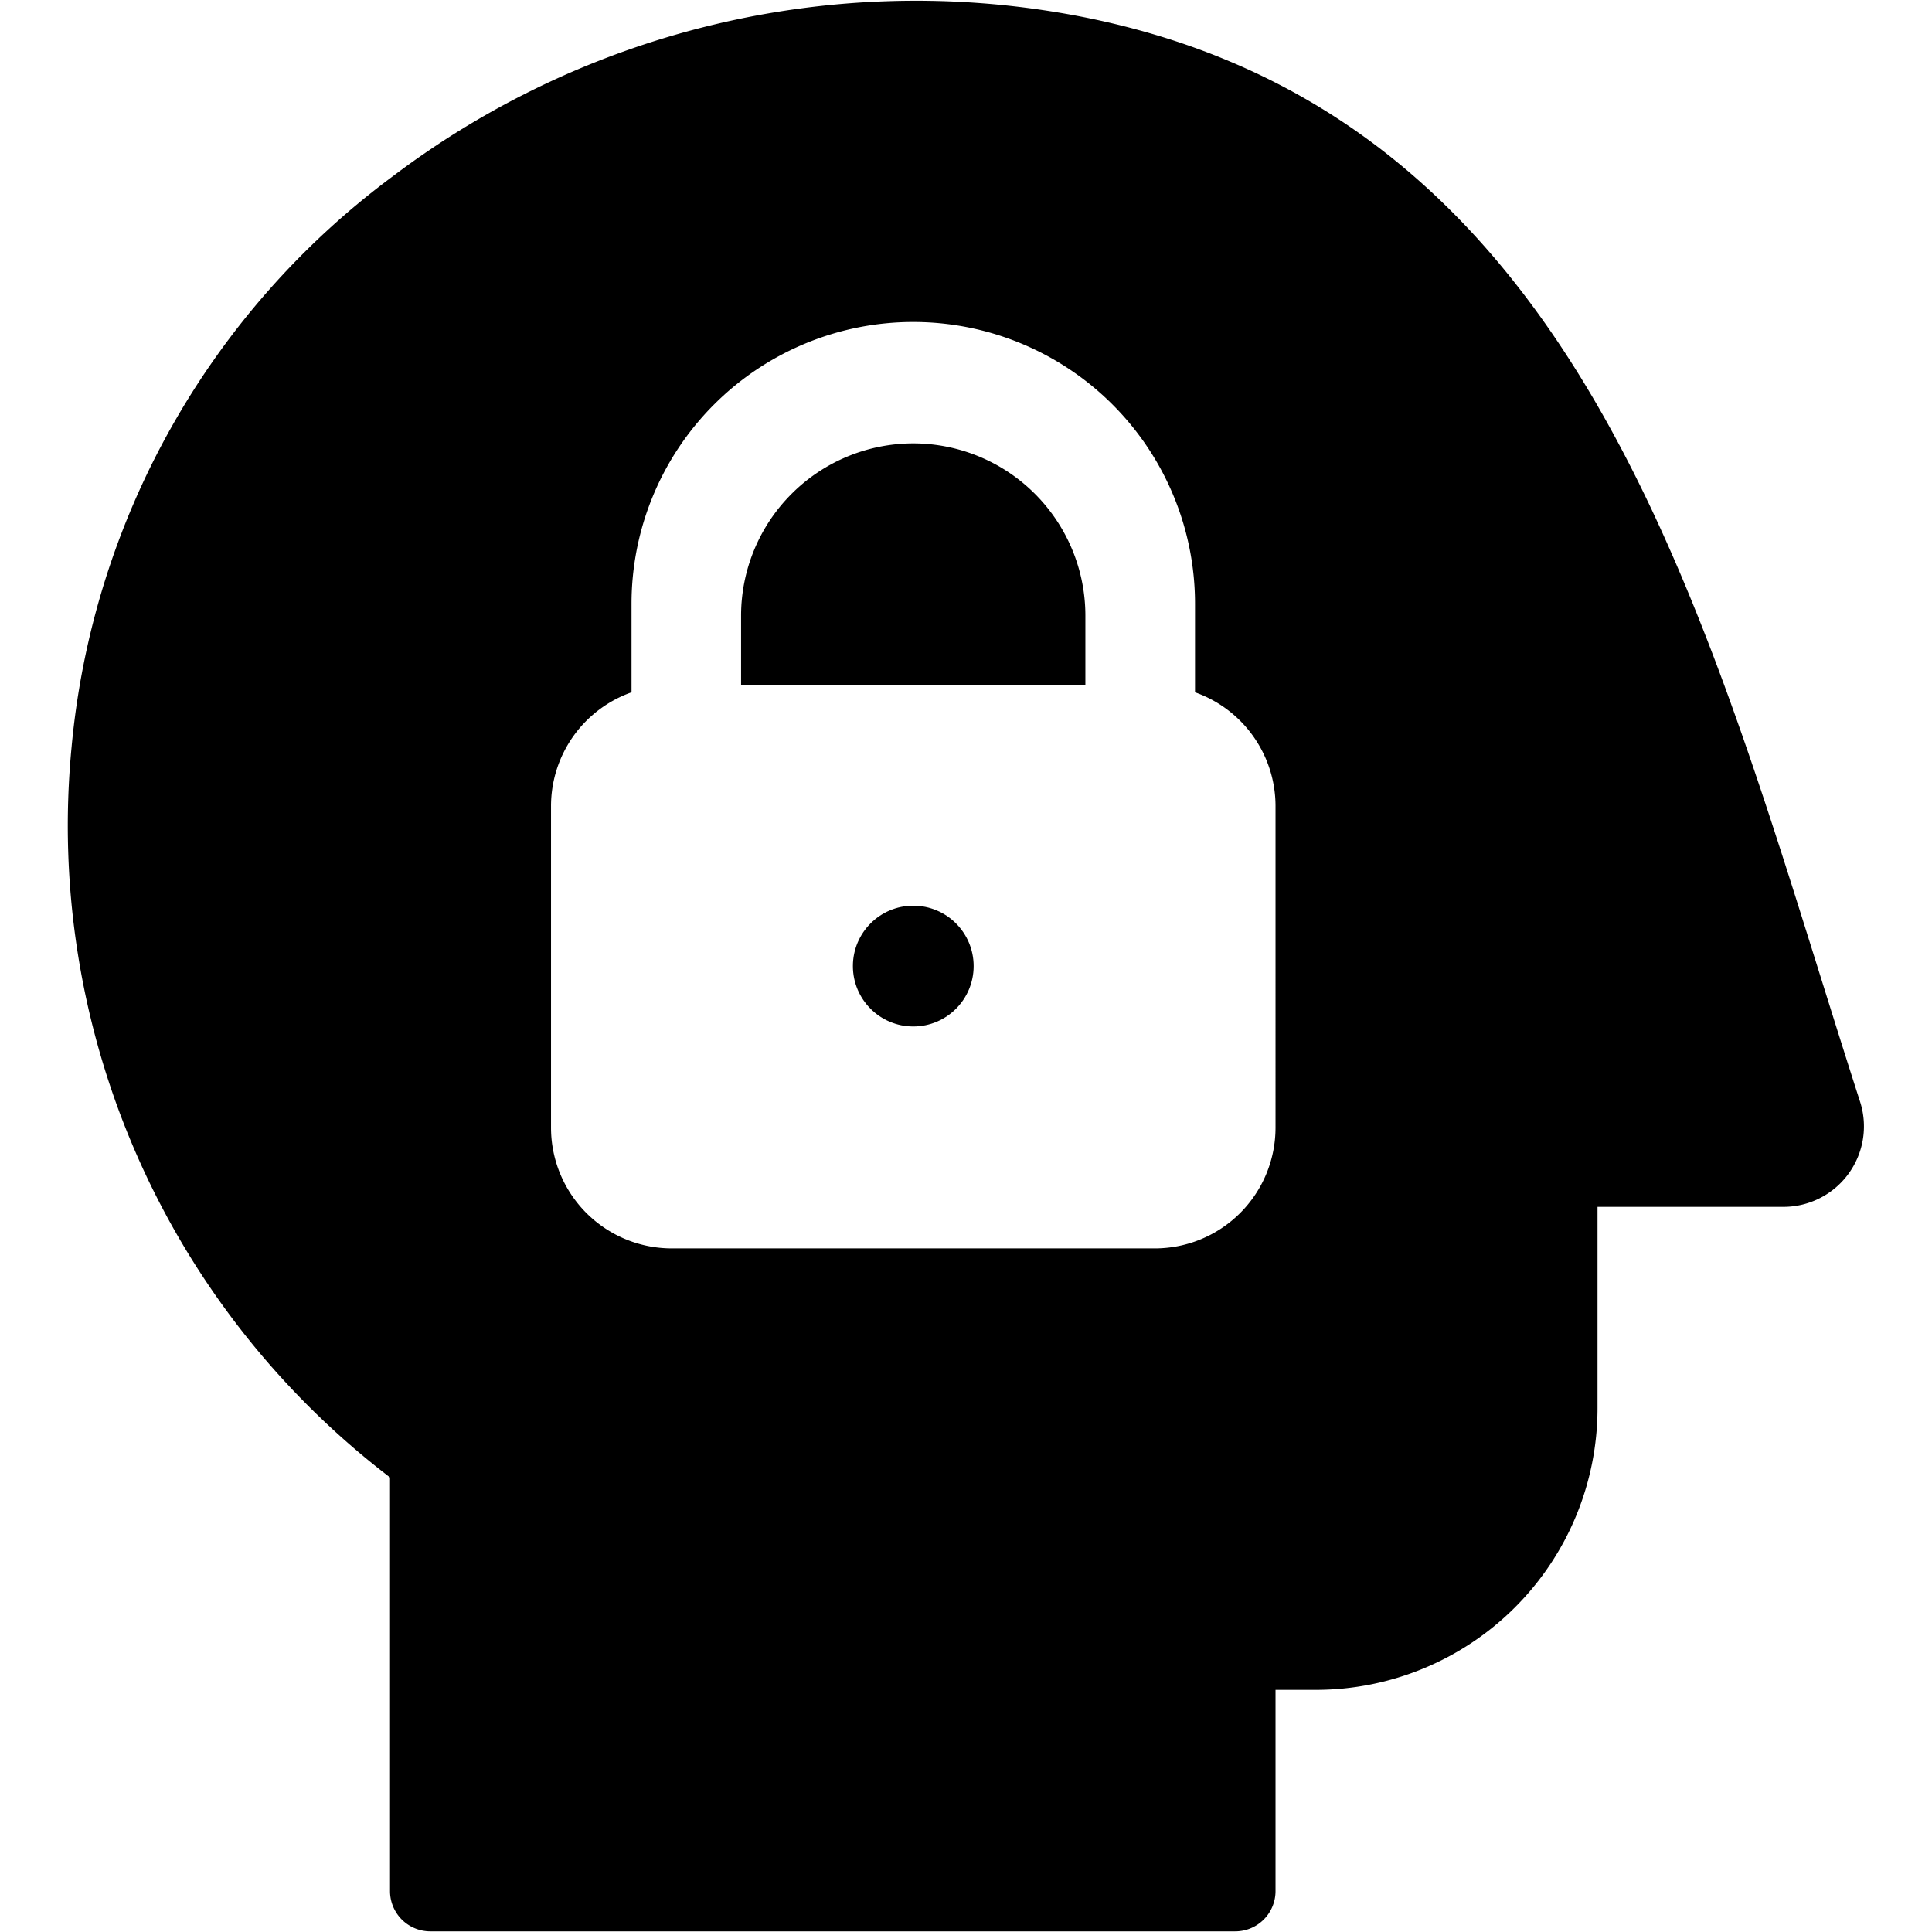 <svg xmlns="http://www.w3.org/2000/svg" viewBox="0 0 24 24"><title>mood-lock-head</title><circle cx="11.345" cy="12.001" r="0.75"/><path d="M11.345,5.508A2.141,2.141,0,0,0,9.206,7.646v.862h4.277V7.646A2.14,2.14,0,0,0,11.345,5.508Z"/><path d="M23.107,13.687c-.172-.534-.34-1.071-.508-1.608C20.936,6.762,19.216,1.263,13.3.182A10.773,10.773,0,0,0,4.866,2.2,9.963,9.963,0,0,0,.889,9.282a10.187,10.187,0,0,0,3.956,9.071v5.139a.5.5,0,0,0,.5.5h10a.5.5,0,0,0,.5-.5v-2.5h.5a3.5,3.5,0,0,0,3.5-3.5v-2.5h2.312a1,1,0,0,0,.95-1.305Zm-7.262.321a1.5,1.5,0,0,1-1.5,1.5h-6a1.5,1.5,0,0,1-1.5-1.5v-4a1.5,1.5,0,0,1,1-1.408V7.5a3.5,3.5,0,1,1,7,0V8.6a1.5,1.5,0,0,1,1,1.408Z"/></svg>